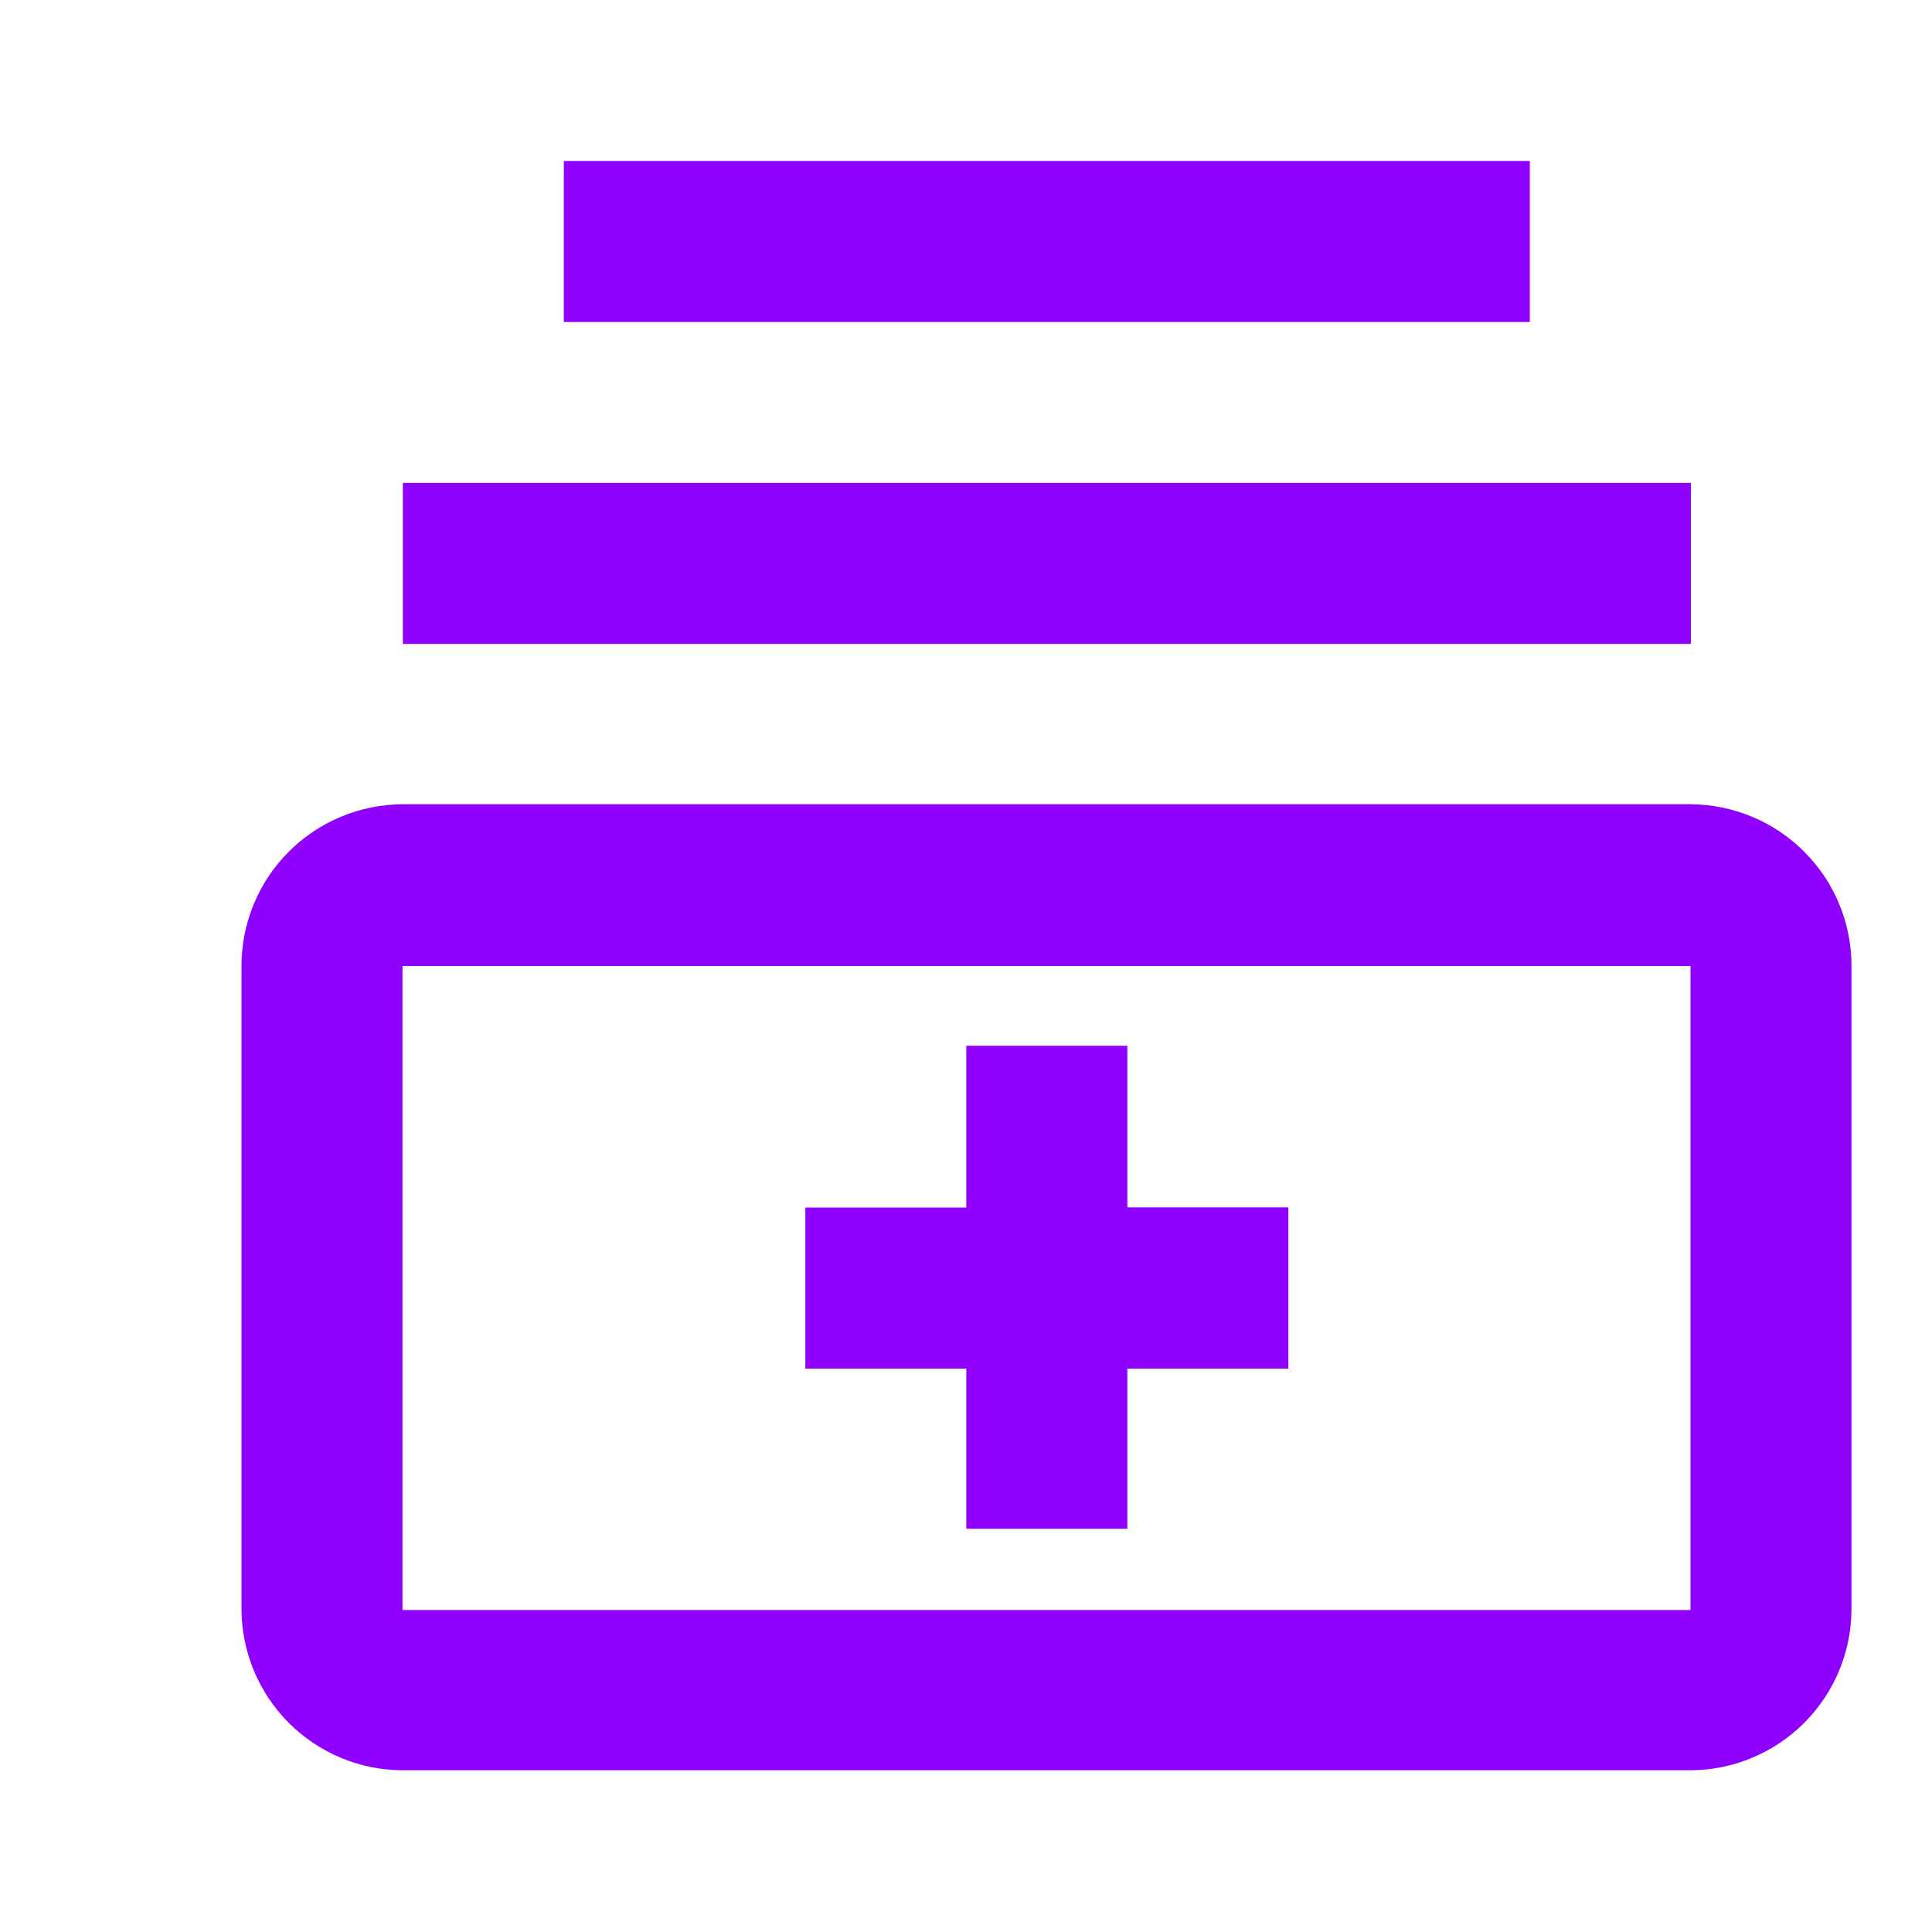 <svg width="25" height="25" viewBox="0 0 25 25" fill="none" xmlns="http://www.w3.org/2000/svg">
<path d="M5.213 6.249H21.88V8.332H5.213V6.249Z" fill="#8F00FF"/>
<path d="M7.296 2.083H19.796V4.167H7.296V2.083Z" fill="#8F00FF"/>
<path d="M21.872 10.407H5.211C4.937 10.408 4.665 10.463 4.411 10.569C4.158 10.674 3.928 10.829 3.734 11.024C3.54 11.218 3.387 11.449 3.282 11.703C3.178 11.957 3.124 12.229 3.125 12.504V20.81C3.124 21.085 3.178 21.357 3.282 21.611C3.387 21.865 3.54 22.096 3.734 22.291C3.928 22.486 4.158 22.64 4.411 22.746C4.665 22.852 4.937 22.907 5.211 22.907H21.872C22.147 22.907 22.418 22.852 22.672 22.746C22.925 22.64 23.156 22.486 23.349 22.291C23.543 22.096 23.697 21.865 23.801 21.611C23.906 21.357 23.959 21.085 23.958 20.81V12.504C23.959 12.229 23.906 11.957 23.801 11.703C23.697 11.449 23.543 11.218 23.349 11.024C23.156 10.829 22.925 10.674 22.672 10.569C22.418 10.463 22.147 10.408 21.872 10.407ZM21.875 20.833H5.208V12.5H21.875V20.833Z" fill="#8F00FF"/>
<path d="M12.504 19.782H14.588V17.71H16.671V15.623H14.588V13.532H12.504V15.626H10.421V17.71H12.504V19.782Z" fill="#8F00FF"/>
</svg>
